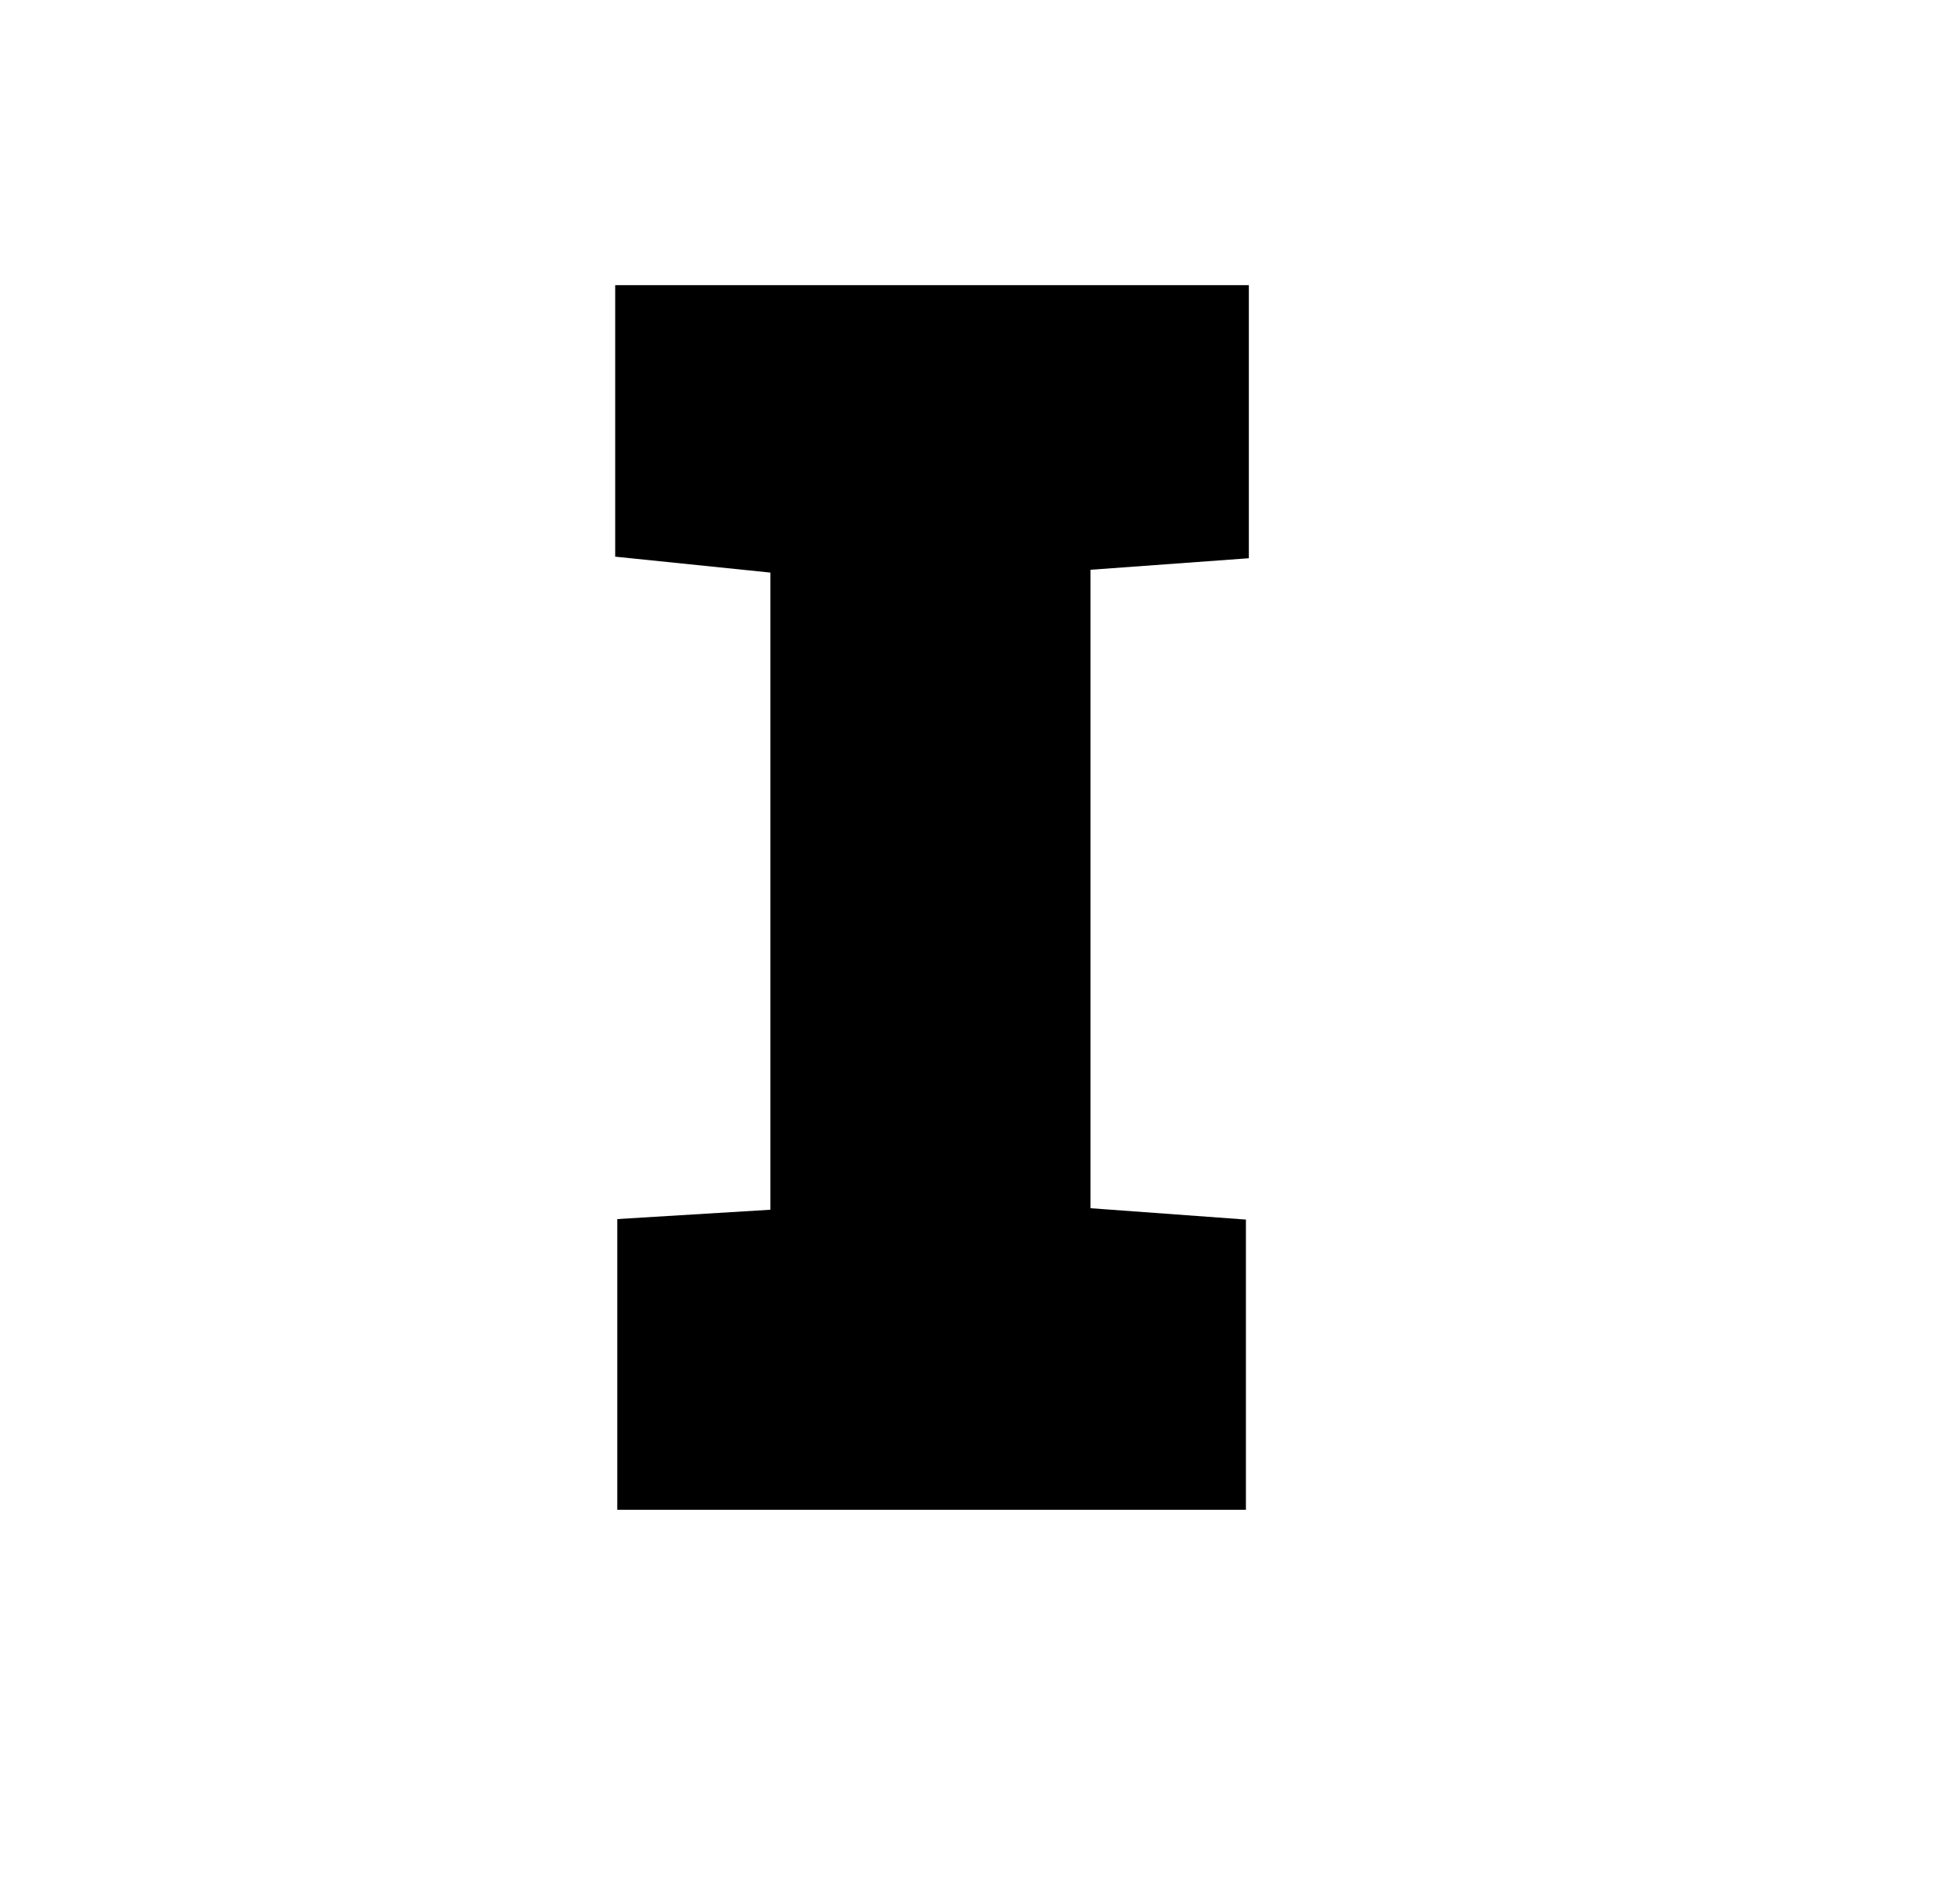 <svg xmlns="http://www.w3.org/2000/svg" viewBox="0 0 659.22 649.53"><title>ICO </title><path fill="currentColor" d="M210.51,415.83l52.22-3.18V195.31l-52.93-5.43V97.27H425.9v93.15l-54,3.93V412.13l53,3.87v99H210.51Z"/></svg>